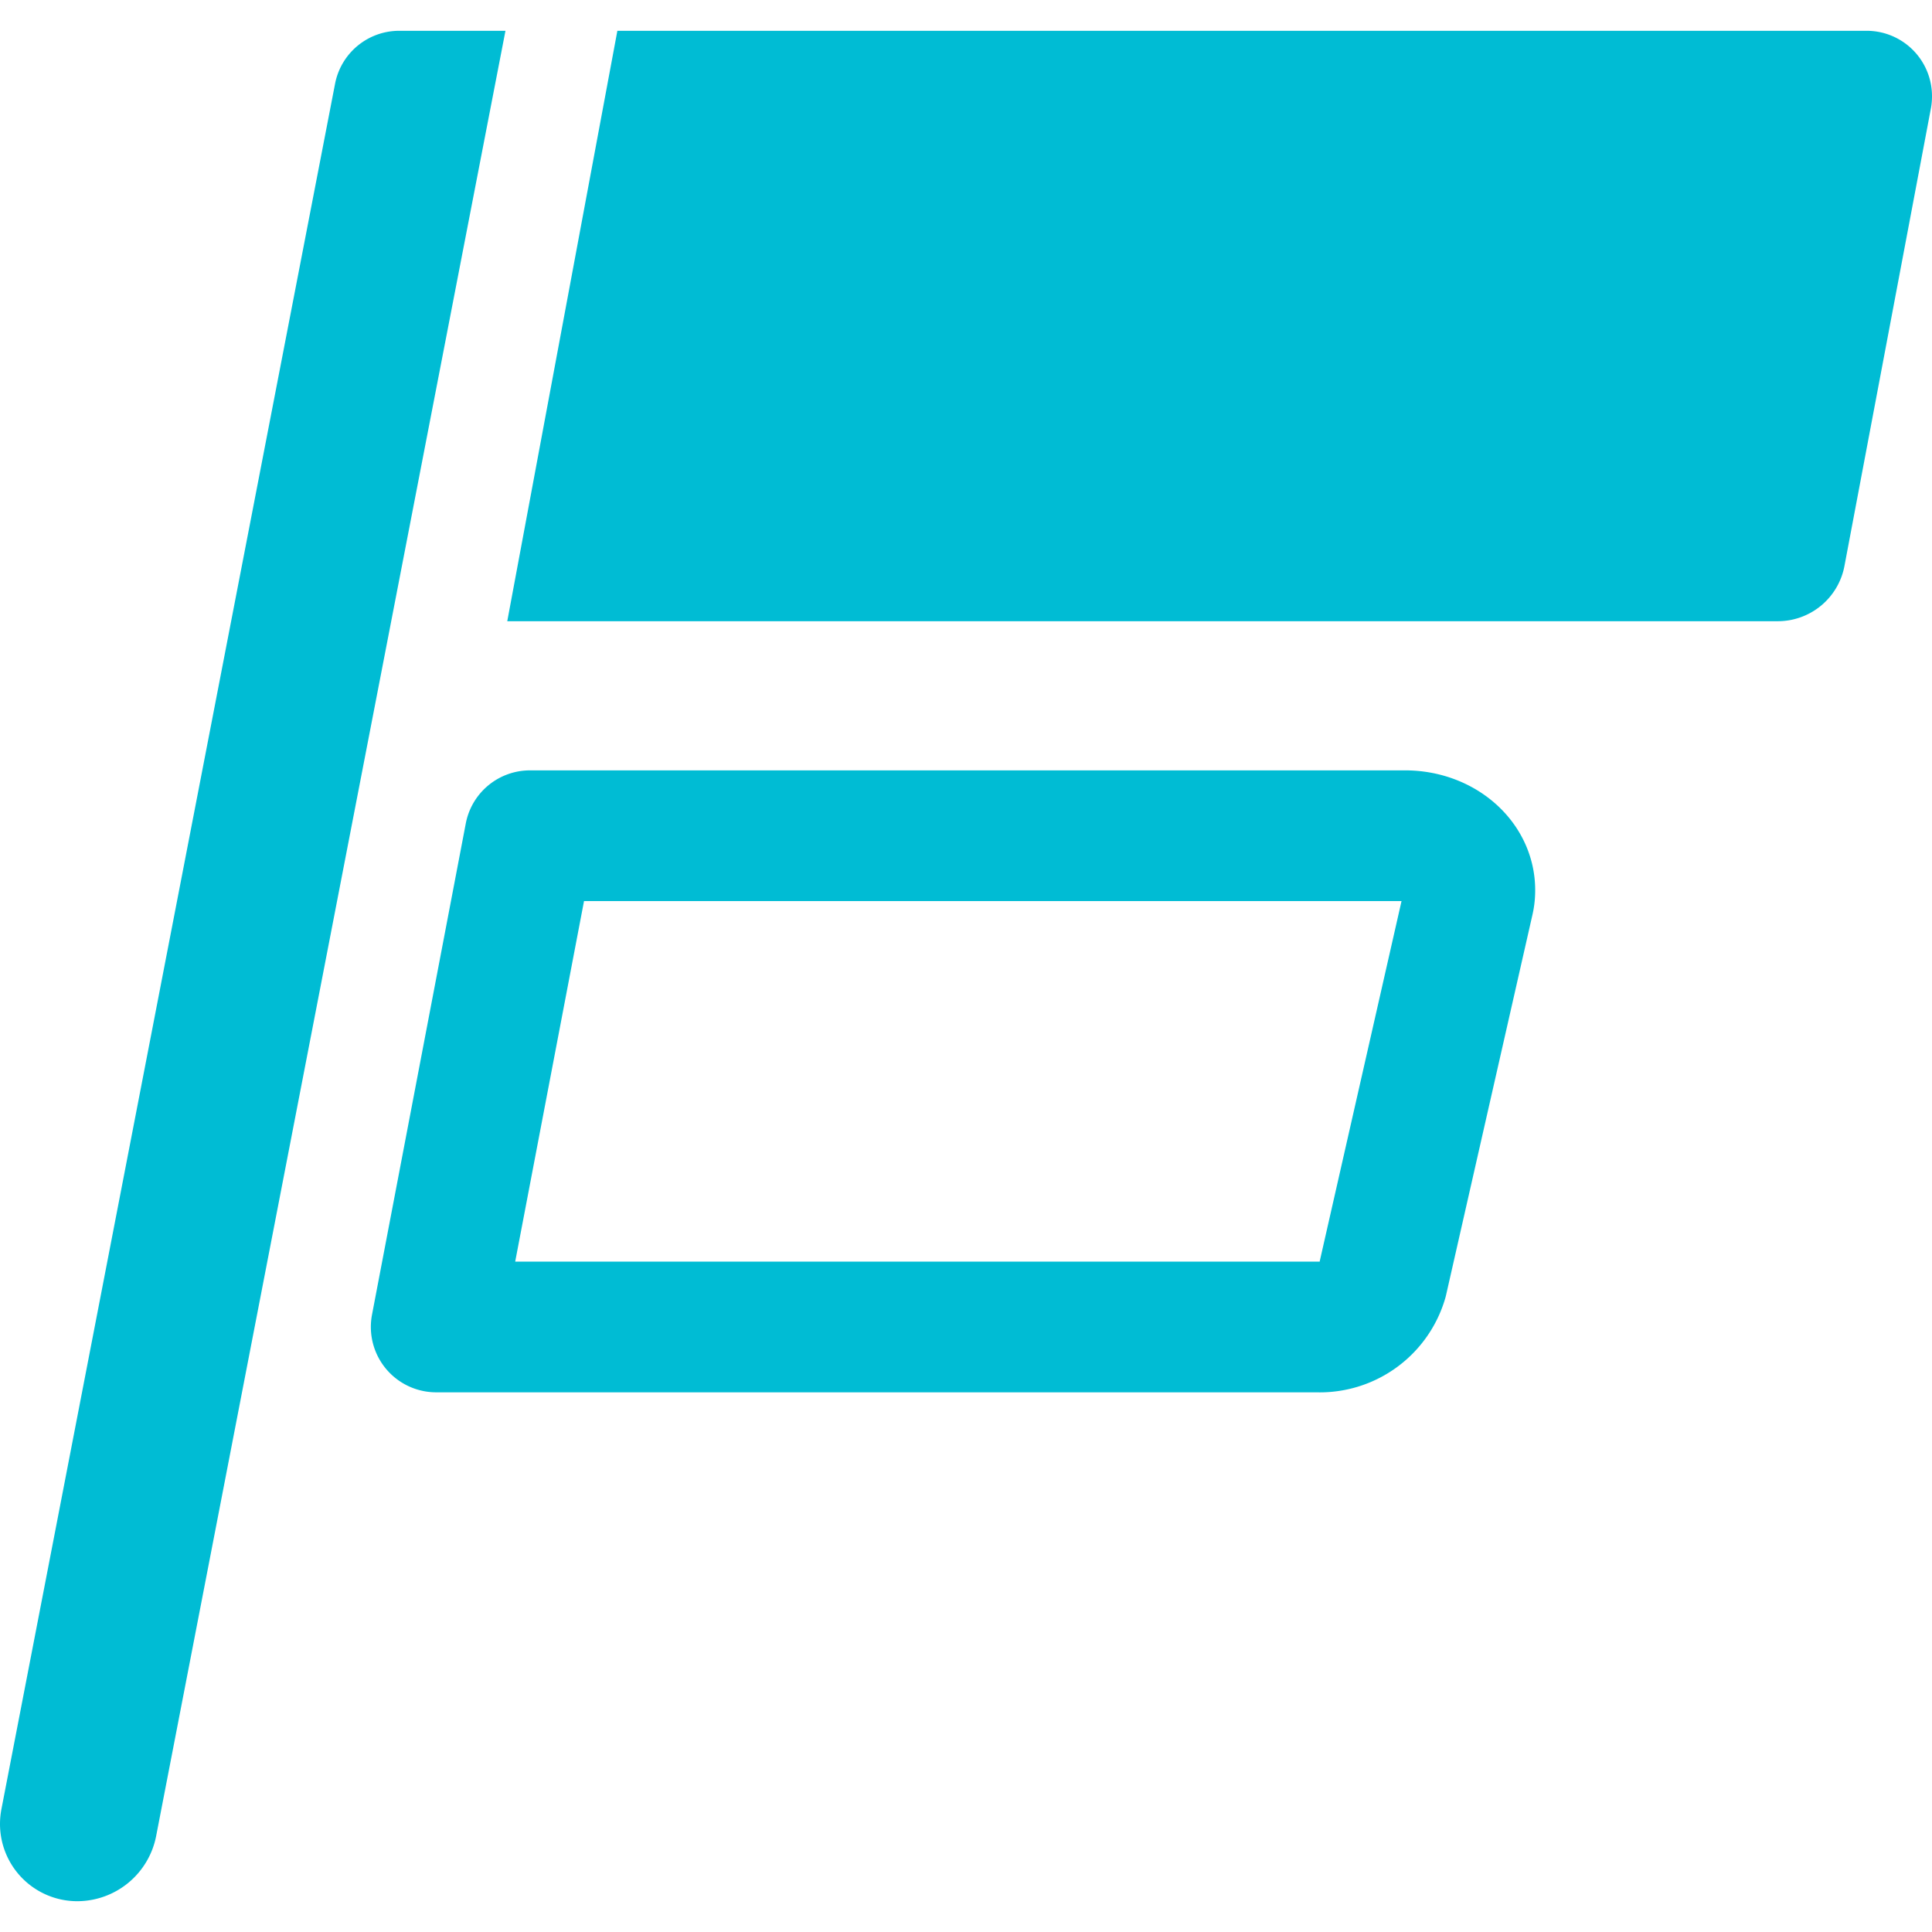   <svg
    xmlns="http://www.w3.org/2000/svg"
    viewBox="0 0 118.26 114.49"
    width="26"
    height="26"
  >
    <g>
      <path
        d="M114.27,0H37.79L31.05,36.14h77.78a4.15,4.15,0,0,0,4.08-3.43l5.29-28a4.14,4.14,0,0,0,.06-.7A4,4,0,0,0,114.27,0Z"
        fill="#00bcd4"
        fill-rule="evenodd"
      />
      <path
        d="M86.05,49.27H32.44L26.7,79.34H80.62a4,4,0,0,0,4-2.86l5.29-23.29a2.57,2.57,0,0,0,.06-.55C90,50.8,88.26,49.29,86.05,49.27Z"
        fill="none"
        stroke="#00bcd4"
        stroke-linecap="round"
        stroke-linejoin="round"
        stroke-width="8"
        fill-rule="evenodd"
      />
      <path
        d="M24.44,0a4,4,0,0,0-3.93,3.24L.09,108.84a4.88,4.88,0,0,0-.09.93,4.73,4.73,0,0,0,4.74,4.72,4.93,4.93,0,0,0,4.82-4L30.94,0Z"
        fill="#00bcd4"
        fill-rule="evenodd"
      />
    </g>
  </svg>
